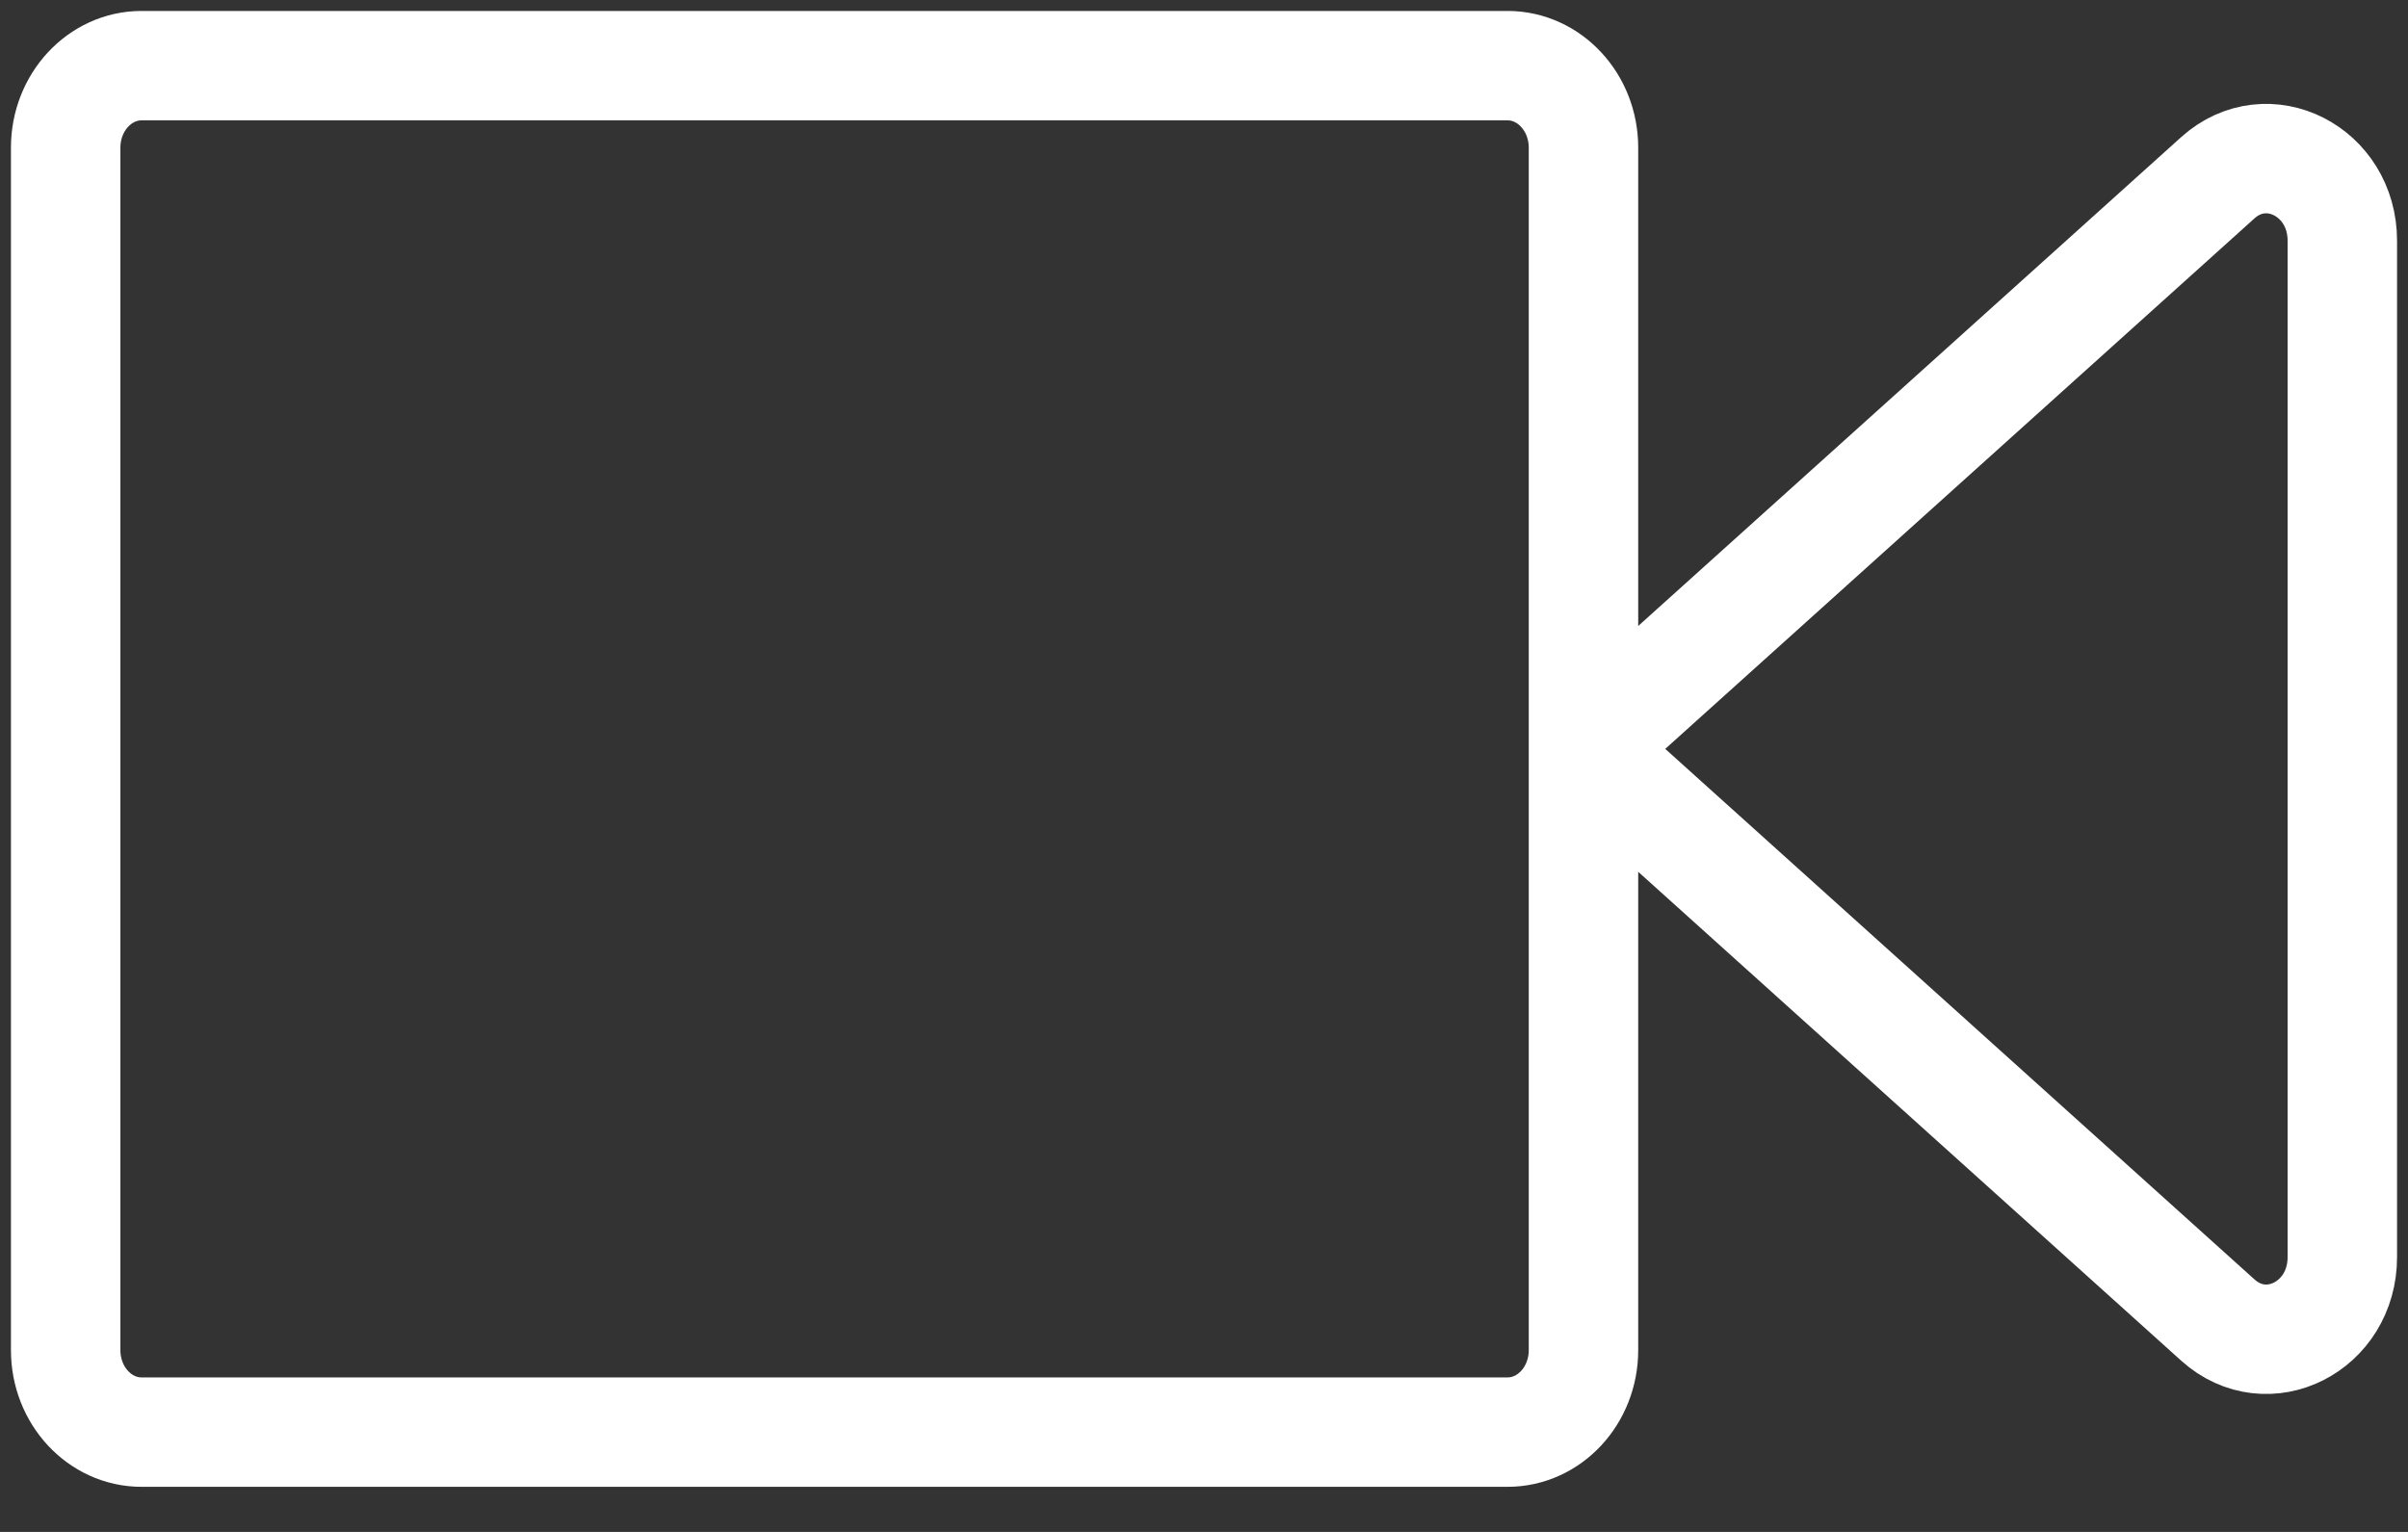 <svg width="22" height="14" viewBox="0 0 22 14" fill="none" xmlns="http://www.w3.org/2000/svg">
<rect x="0" y="0" width="22" height="14" fill="#333333" stroke="none"/>
<path d="M14.467 6.844V12.339C14.467 12.753 14.156 13.088 13.773 13.088H1.293C0.911 13.088 0.6 12.753 0.6 12.339V1.349C0.6 0.936 0.911 0.6 1.293 0.6H13.773C14.156 0.6 14.467 0.936 14.467 1.349V6.844ZM14.467 6.844L20.263 1.624C20.715 1.218 21.4 1.565 21.4 2.2V11.489C21.4 12.124 20.715 12.471 20.263 12.064L14.467 6.844Z" stroke="white" stroke-linecap="round" stroke-linejoin="round"/>
</svg>
